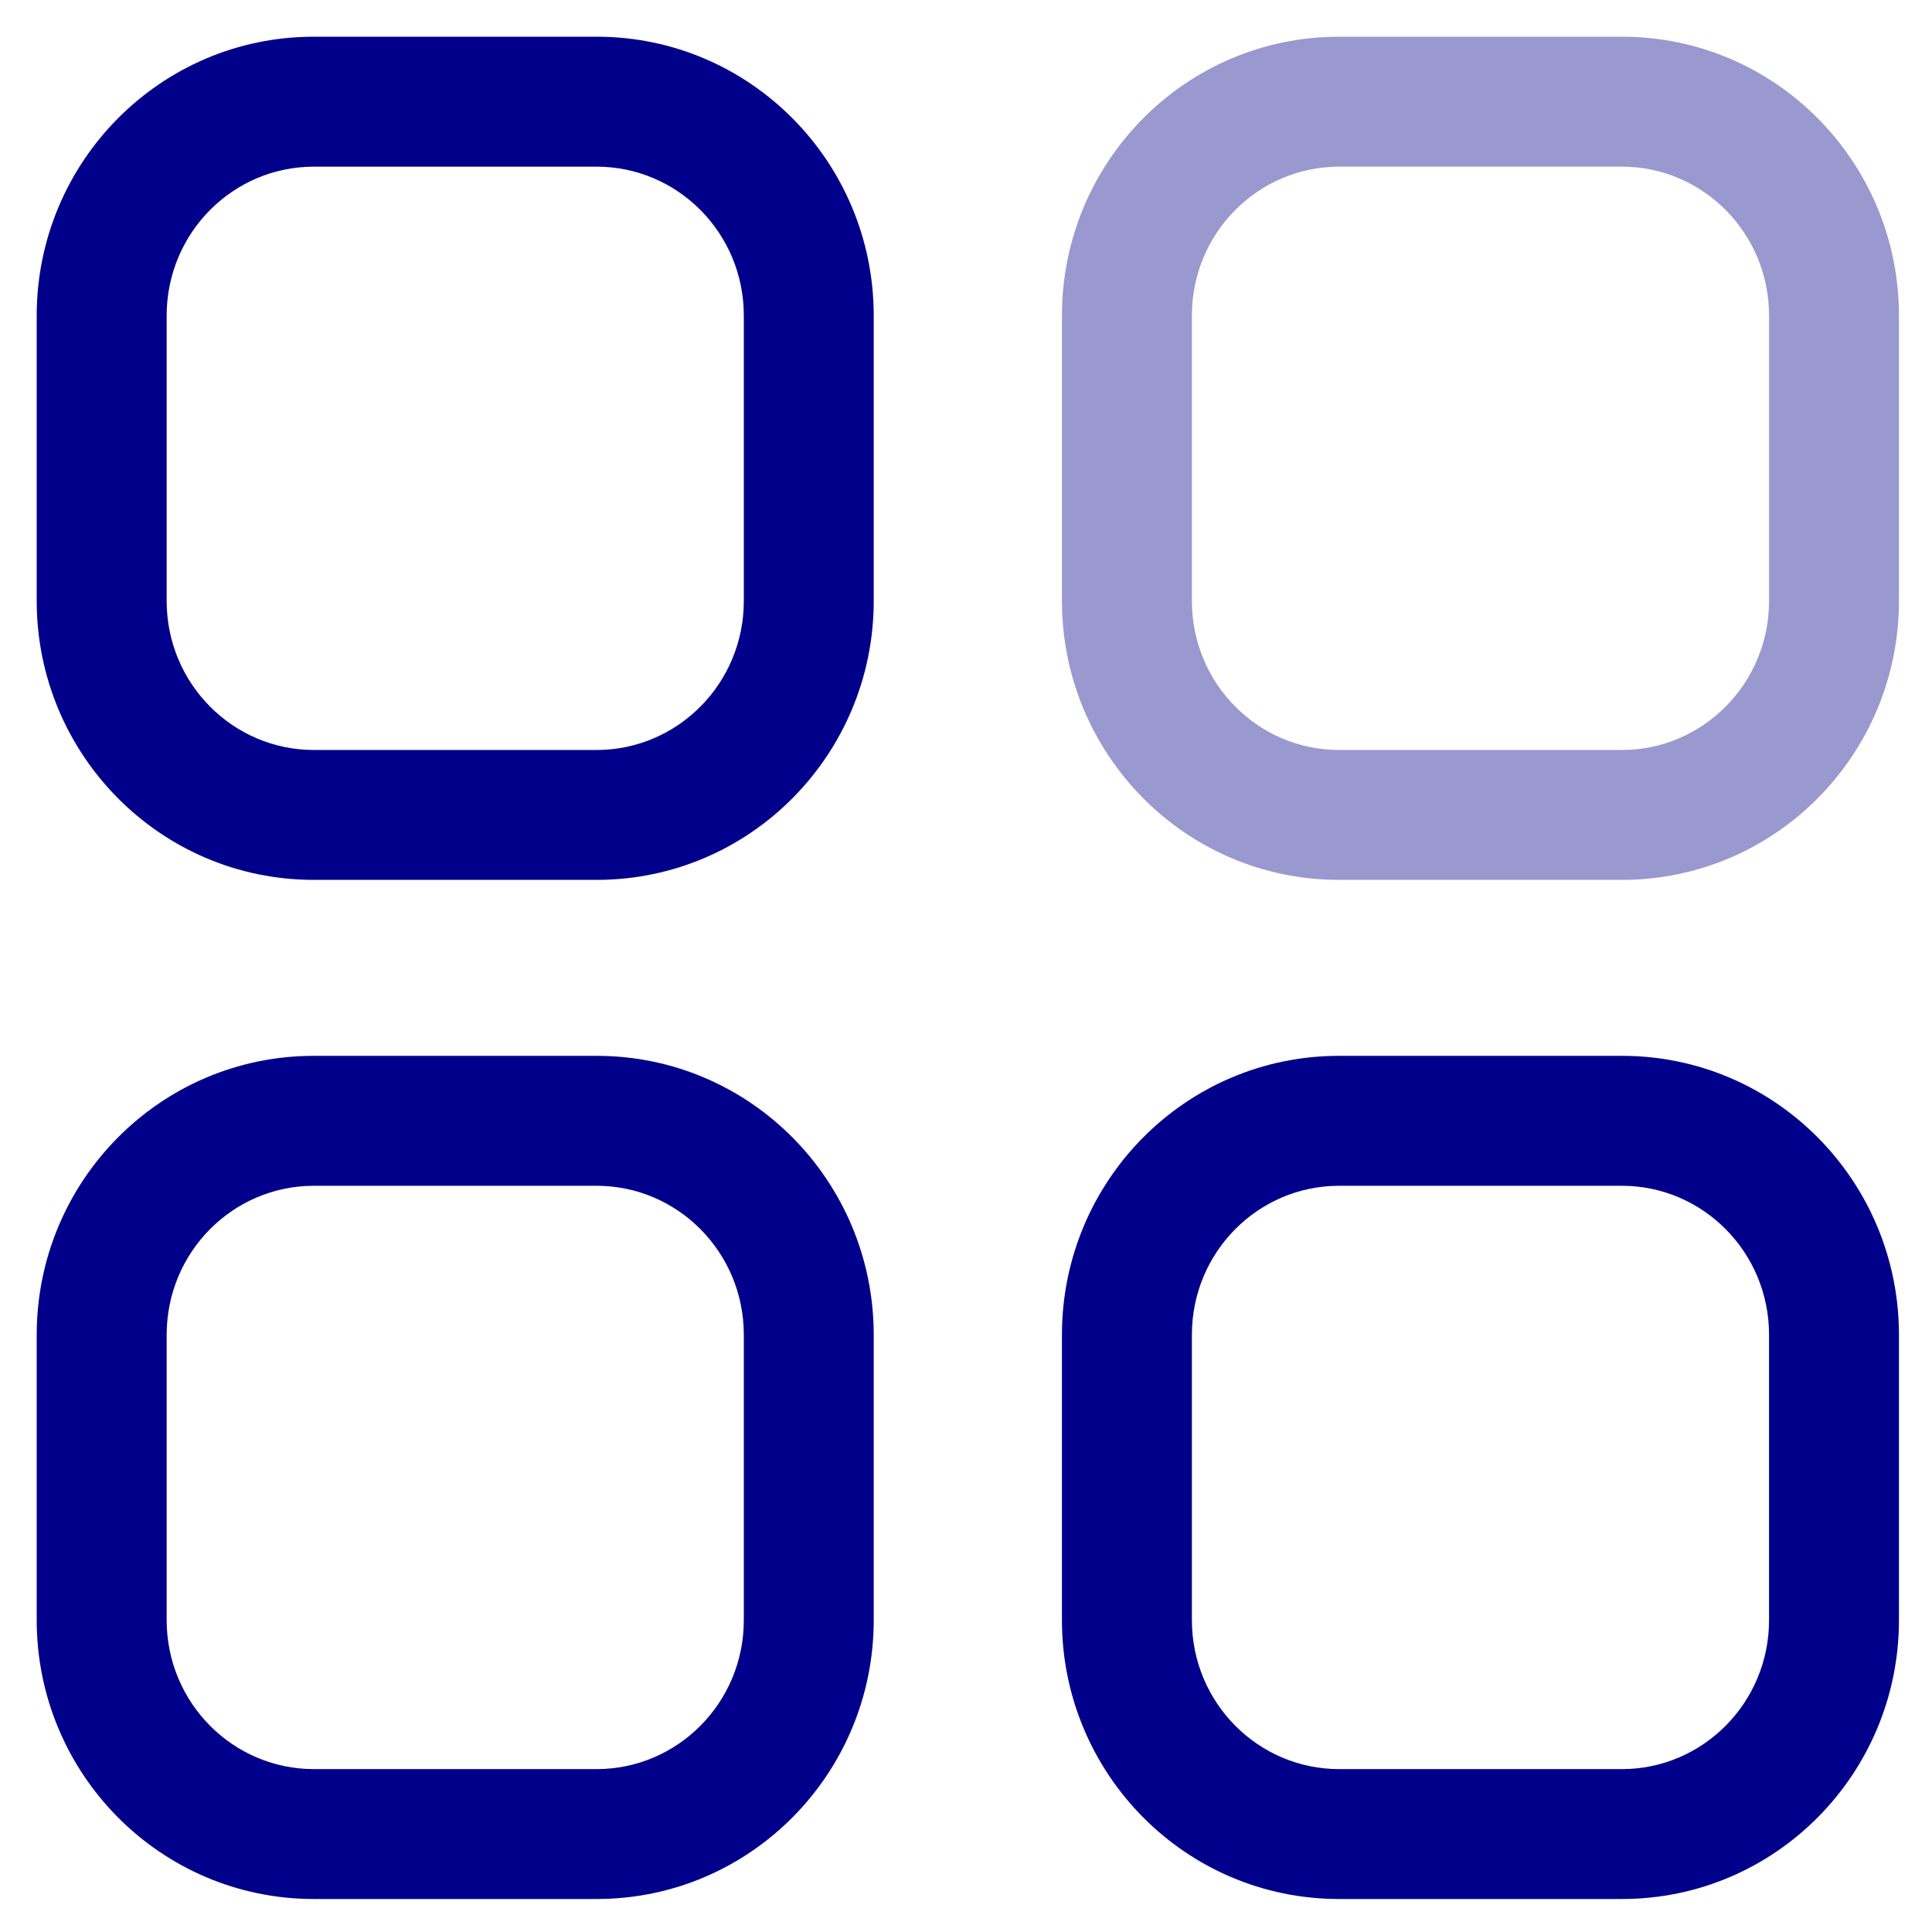 <svg width="38" height="38" viewBox="0 0 38 38" fill="none" xmlns="http://www.w3.org/2000/svg" xmlns:xlink="http://www.w3.org/1999/xlink">
<g opacity="0.4" style="isolation:isolate">
<path d="M26.337,3.278L31.902,3.278L31.902,0.722L26.337,0.722L26.337,3.278ZM31.902,3.278C33.488,3.278 34.795,4.579 34.795,6.208L37.35,6.208C37.35,3.189 34.921,0.722 31.902,0.722L31.902,3.278ZM34.795,6.208L34.795,11.82L37.35,11.82L37.35,6.208L34.795,6.208ZM34.795,11.82C34.795,13.448 33.488,14.751 31.902,14.751L31.902,17.306C34.922,17.306 37.35,14.837 37.35,11.82L34.795,11.82ZM31.902,14.751L26.337,14.751L26.337,17.306L31.902,17.306L31.902,14.751ZM26.337,14.751C24.749,14.751 23.443,13.448 23.443,11.82L20.887,11.82C20.887,14.837 23.316,17.306 26.337,17.306L26.337,14.751ZM23.443,11.82L23.443,6.208L20.887,6.208L20.887,11.82L23.443,11.82ZM23.443,6.208C23.443,4.579 24.749,3.278 26.337,3.278L26.337,0.722C23.317,0.722 20.887,3.189 20.887,6.208L23.443,6.208Z" fill="#01008A"/>
</g>
<path d="M6.172,3.278L11.736,3.278L11.736,0.722L6.172,0.722L6.172,3.278ZM11.736,3.278C13.324,3.278 14.63,4.579 14.63,6.208L17.185,6.208C17.185,3.189 14.756,0.722 11.736,0.722L11.736,3.278ZM14.63,6.208L14.63,11.82L17.185,11.82L17.185,6.208L14.63,6.208ZM14.63,11.82C14.63,13.448 13.323,14.751 11.736,14.751L11.736,17.306C14.756,17.306 17.185,14.837 17.185,11.82L14.63,11.82ZM11.736,14.751L6.172,14.751L6.172,17.306L11.736,17.306L11.736,14.751ZM6.172,14.751C4.584,14.751 3.278,13.448 3.278,11.82L0.722,11.82C0.722,14.837 3.151,17.306 6.172,17.306L6.172,14.751ZM3.278,11.82L3.278,6.208L0.722,6.208L0.722,11.82L3.278,11.82ZM3.278,6.208C3.278,4.579 4.584,3.278 6.172,3.278L6.172,0.722C3.152,0.722 0.722,3.189 0.722,6.208L3.278,6.208Z" fill="#01008A"/>
<path d="M6.172,23.323L11.736,23.323L11.736,20.767L6.172,20.767L6.172,23.323ZM11.736,23.323C13.323,23.323 14.63,24.624 14.63,26.255L17.185,26.255C17.185,23.234 14.756,20.767 11.736,20.767L11.736,23.323ZM14.63,26.255L14.63,31.865L17.185,31.865L17.185,26.255L14.63,26.255ZM14.63,31.865C14.63,33.494 13.324,34.796 11.736,34.796L11.736,37.351C14.756,37.351 17.185,34.884 17.185,31.865L14.63,31.865ZM11.736,34.796L6.172,34.796L6.172,37.351L11.736,37.351L11.736,34.796ZM6.172,34.796C4.584,34.796 3.278,33.494 3.278,31.865L0.722,31.865C0.722,34.884 3.152,37.351 6.172,37.351L6.172,34.796ZM3.278,31.865L3.278,26.255L0.722,26.255L0.722,31.865L3.278,31.865ZM3.278,26.255C3.278,24.624 4.584,23.323 6.172,23.323L6.172,20.767C3.151,20.767 0.722,23.234 0.722,26.255L3.278,26.255Z" fill="#01008A"/>
<path d="M26.337,23.323L31.902,23.323L31.902,20.767L26.337,20.767L26.337,23.323ZM31.902,23.323C33.488,23.323 34.795,24.624 34.795,26.255L37.35,26.255C37.35,23.234 34.922,20.767 31.902,20.767L31.902,23.323ZM34.795,26.255L34.795,31.865L37.35,31.865L37.35,26.255L34.795,26.255ZM34.795,31.865C34.795,33.494 33.488,34.796 31.902,34.796L31.902,37.351C34.921,37.351 37.35,34.884 37.35,31.865L34.795,31.865ZM31.902,34.796L26.337,34.796L26.337,37.351L31.902,37.351L31.902,34.796ZM26.337,34.796C24.749,34.796 23.443,33.494 23.443,31.865L20.887,31.865C20.887,34.884 23.317,37.351 26.337,37.351L26.337,34.796ZM23.443,31.865L23.443,26.255L20.887,26.255L20.887,31.865L23.443,31.865ZM23.443,26.255C23.443,24.624 24.749,23.323 26.337,23.323L26.337,20.767C23.316,20.767 20.887,23.234 20.887,26.255L23.443,26.255Z" fill="#01008A"/>
</svg>

